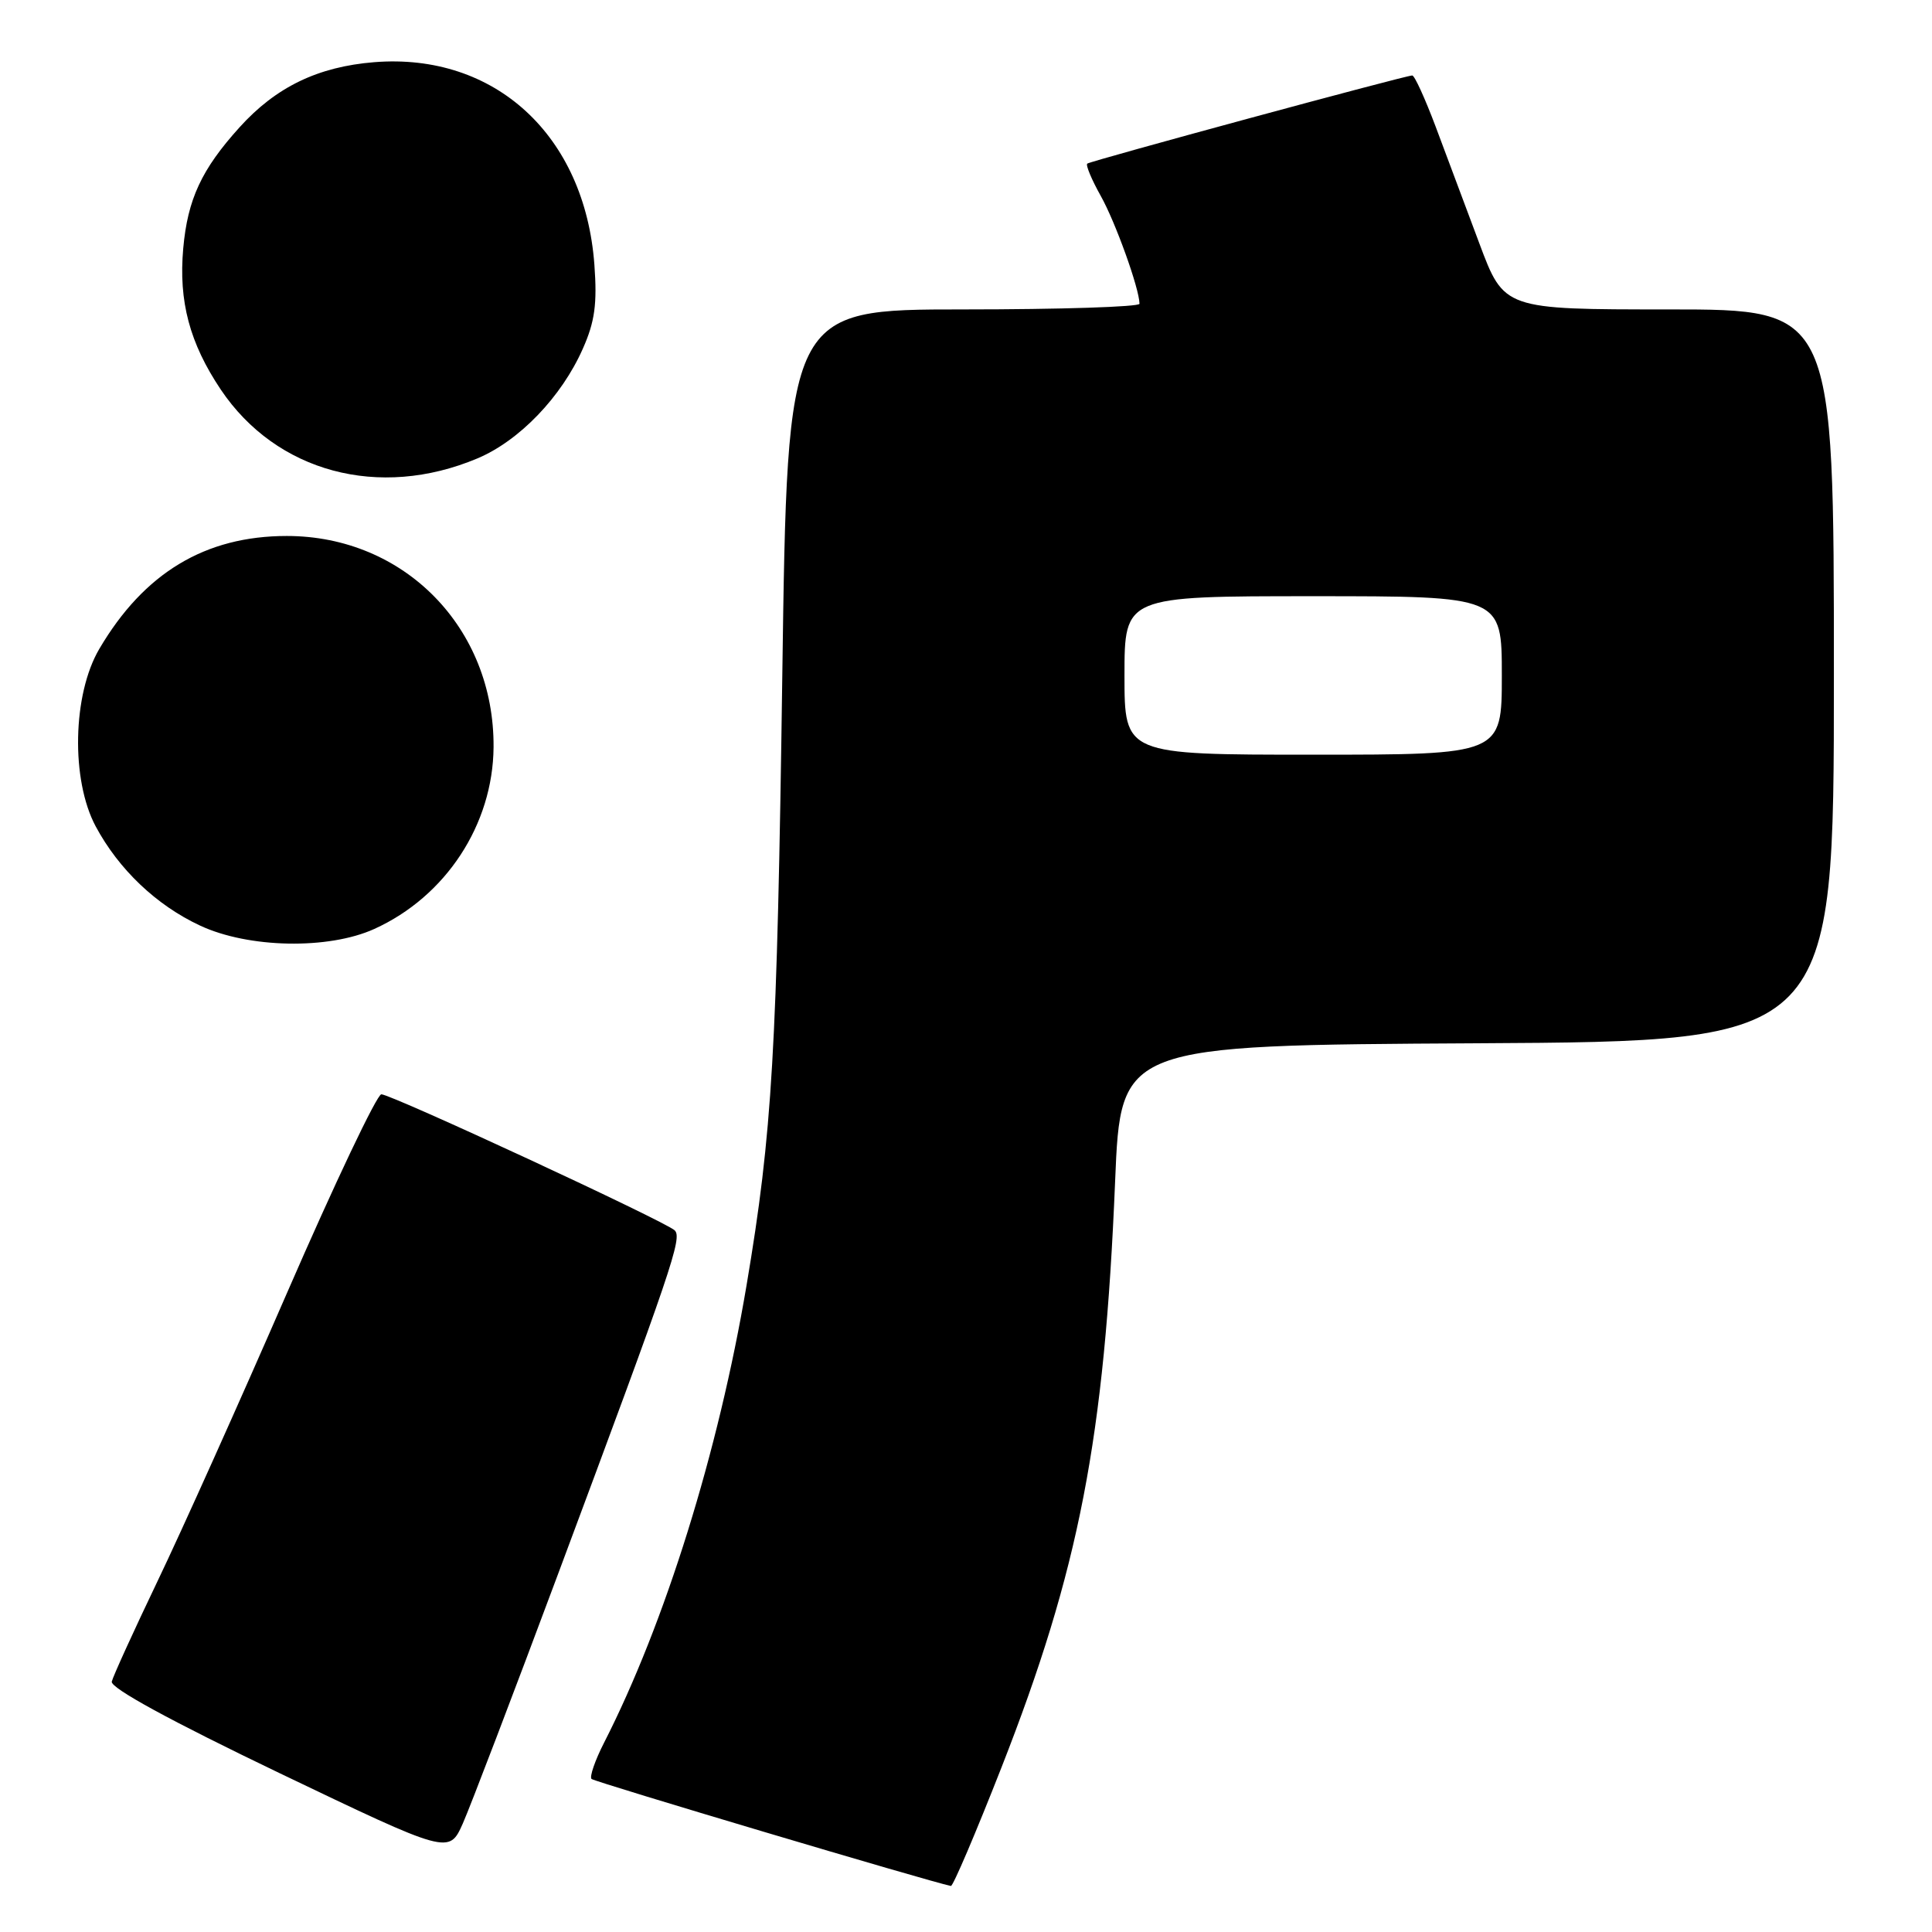 <?xml version="1.0" encoding="UTF-8" standalone="no"?>
<!DOCTYPE svg PUBLIC "-//W3C//DTD SVG 1.1//EN" "http://www.w3.org/Graphics/SVG/1.1/DTD/svg11.dtd" >
<svg xmlns="http://www.w3.org/2000/svg" xmlns:xlink="http://www.w3.org/1999/xlink" version="1.1" viewBox="0 0 256 256">
 <g >
 <path fill="currentColor"
d=" M 132.68 234.25 C 143.00 207.94 146.35 190.67 147.76 156.50 C 148.50 138.50 148.50 138.50 195.75 138.24 C 243.00 137.98 243.00 137.98 243.00 89.49 C 243.00 41.00 243.00 41.00 221.14 41.00 C 199.29 41.00 199.29 41.00 196.02 32.25 C 194.22 27.44 191.61 20.46 190.22 16.75 C 188.82 13.04 187.44 10.00 187.13 10.00 C 186.23 10.00 144.54 21.31 144.07 21.68 C 143.84 21.87 144.64 23.79 145.85 25.95 C 147.80 29.42 150.96 38.21 150.99 40.25 C 151.00 40.66 140.50 41.00 127.66 41.00 C 104.33 41.00 104.33 41.00 103.66 89.43 C 102.97 139.31 102.34 150.05 98.92 170.32 C 95.21 192.33 88.12 215.09 80.04 230.92 C 78.84 233.27 78.10 235.43 78.38 235.72 C 78.77 236.11 123.24 249.35 126.00 249.90 C 126.28 249.95 129.28 242.91 132.68 234.25 Z  M 73.97 208.50 C 89.09 167.97 90.43 164.02 89.40 163.03 C 88.18 161.85 51.85 145.00 50.53 145.00 C 49.95 145.00 44.34 156.81 38.06 171.25 C 31.78 185.69 24.05 202.90 20.88 209.50 C 17.72 216.10 14.99 222.09 14.81 222.82 C 14.61 223.66 22.56 228.00 37.00 234.93 C 59.50 245.71 59.50 245.71 61.33 241.61 C 62.33 239.35 68.02 224.45 73.97 208.50 Z  M 49.60 123.09 C 59.08 118.79 65.32 109.26 65.40 99.00 C 65.51 83.20 53.58 71.02 38.00 71.02 C 27.20 71.02 19.08 75.91 13.16 85.98 C 9.61 92.01 9.38 103.33 12.68 109.50 C 15.73 115.19 20.71 119.94 26.50 122.64 C 32.93 125.65 43.52 125.85 49.60 123.09 Z  M 63.24 60.75 C 68.80 58.42 74.41 52.59 77.23 46.20 C 78.82 42.63 79.14 40.25 78.76 35.08 C 77.50 17.93 65.57 6.96 49.58 8.24 C 42.13 8.84 36.56 11.53 31.74 16.87 C 26.71 22.43 24.86 26.41 24.28 32.91 C 23.65 39.93 25.13 45.47 29.26 51.63 C 36.62 62.57 50.22 66.22 63.24 60.75 Z  M 149.00 89.50 C 149.00 79.00 149.00 79.00 174.00 79.00 C 199.00 79.00 199.00 79.00 199.00 89.50 C 199.00 100.00 199.00 100.00 174.00 100.00 C 149.00 100.00 149.00 100.00 149.00 89.50 Z "/>
</g>
</svg>